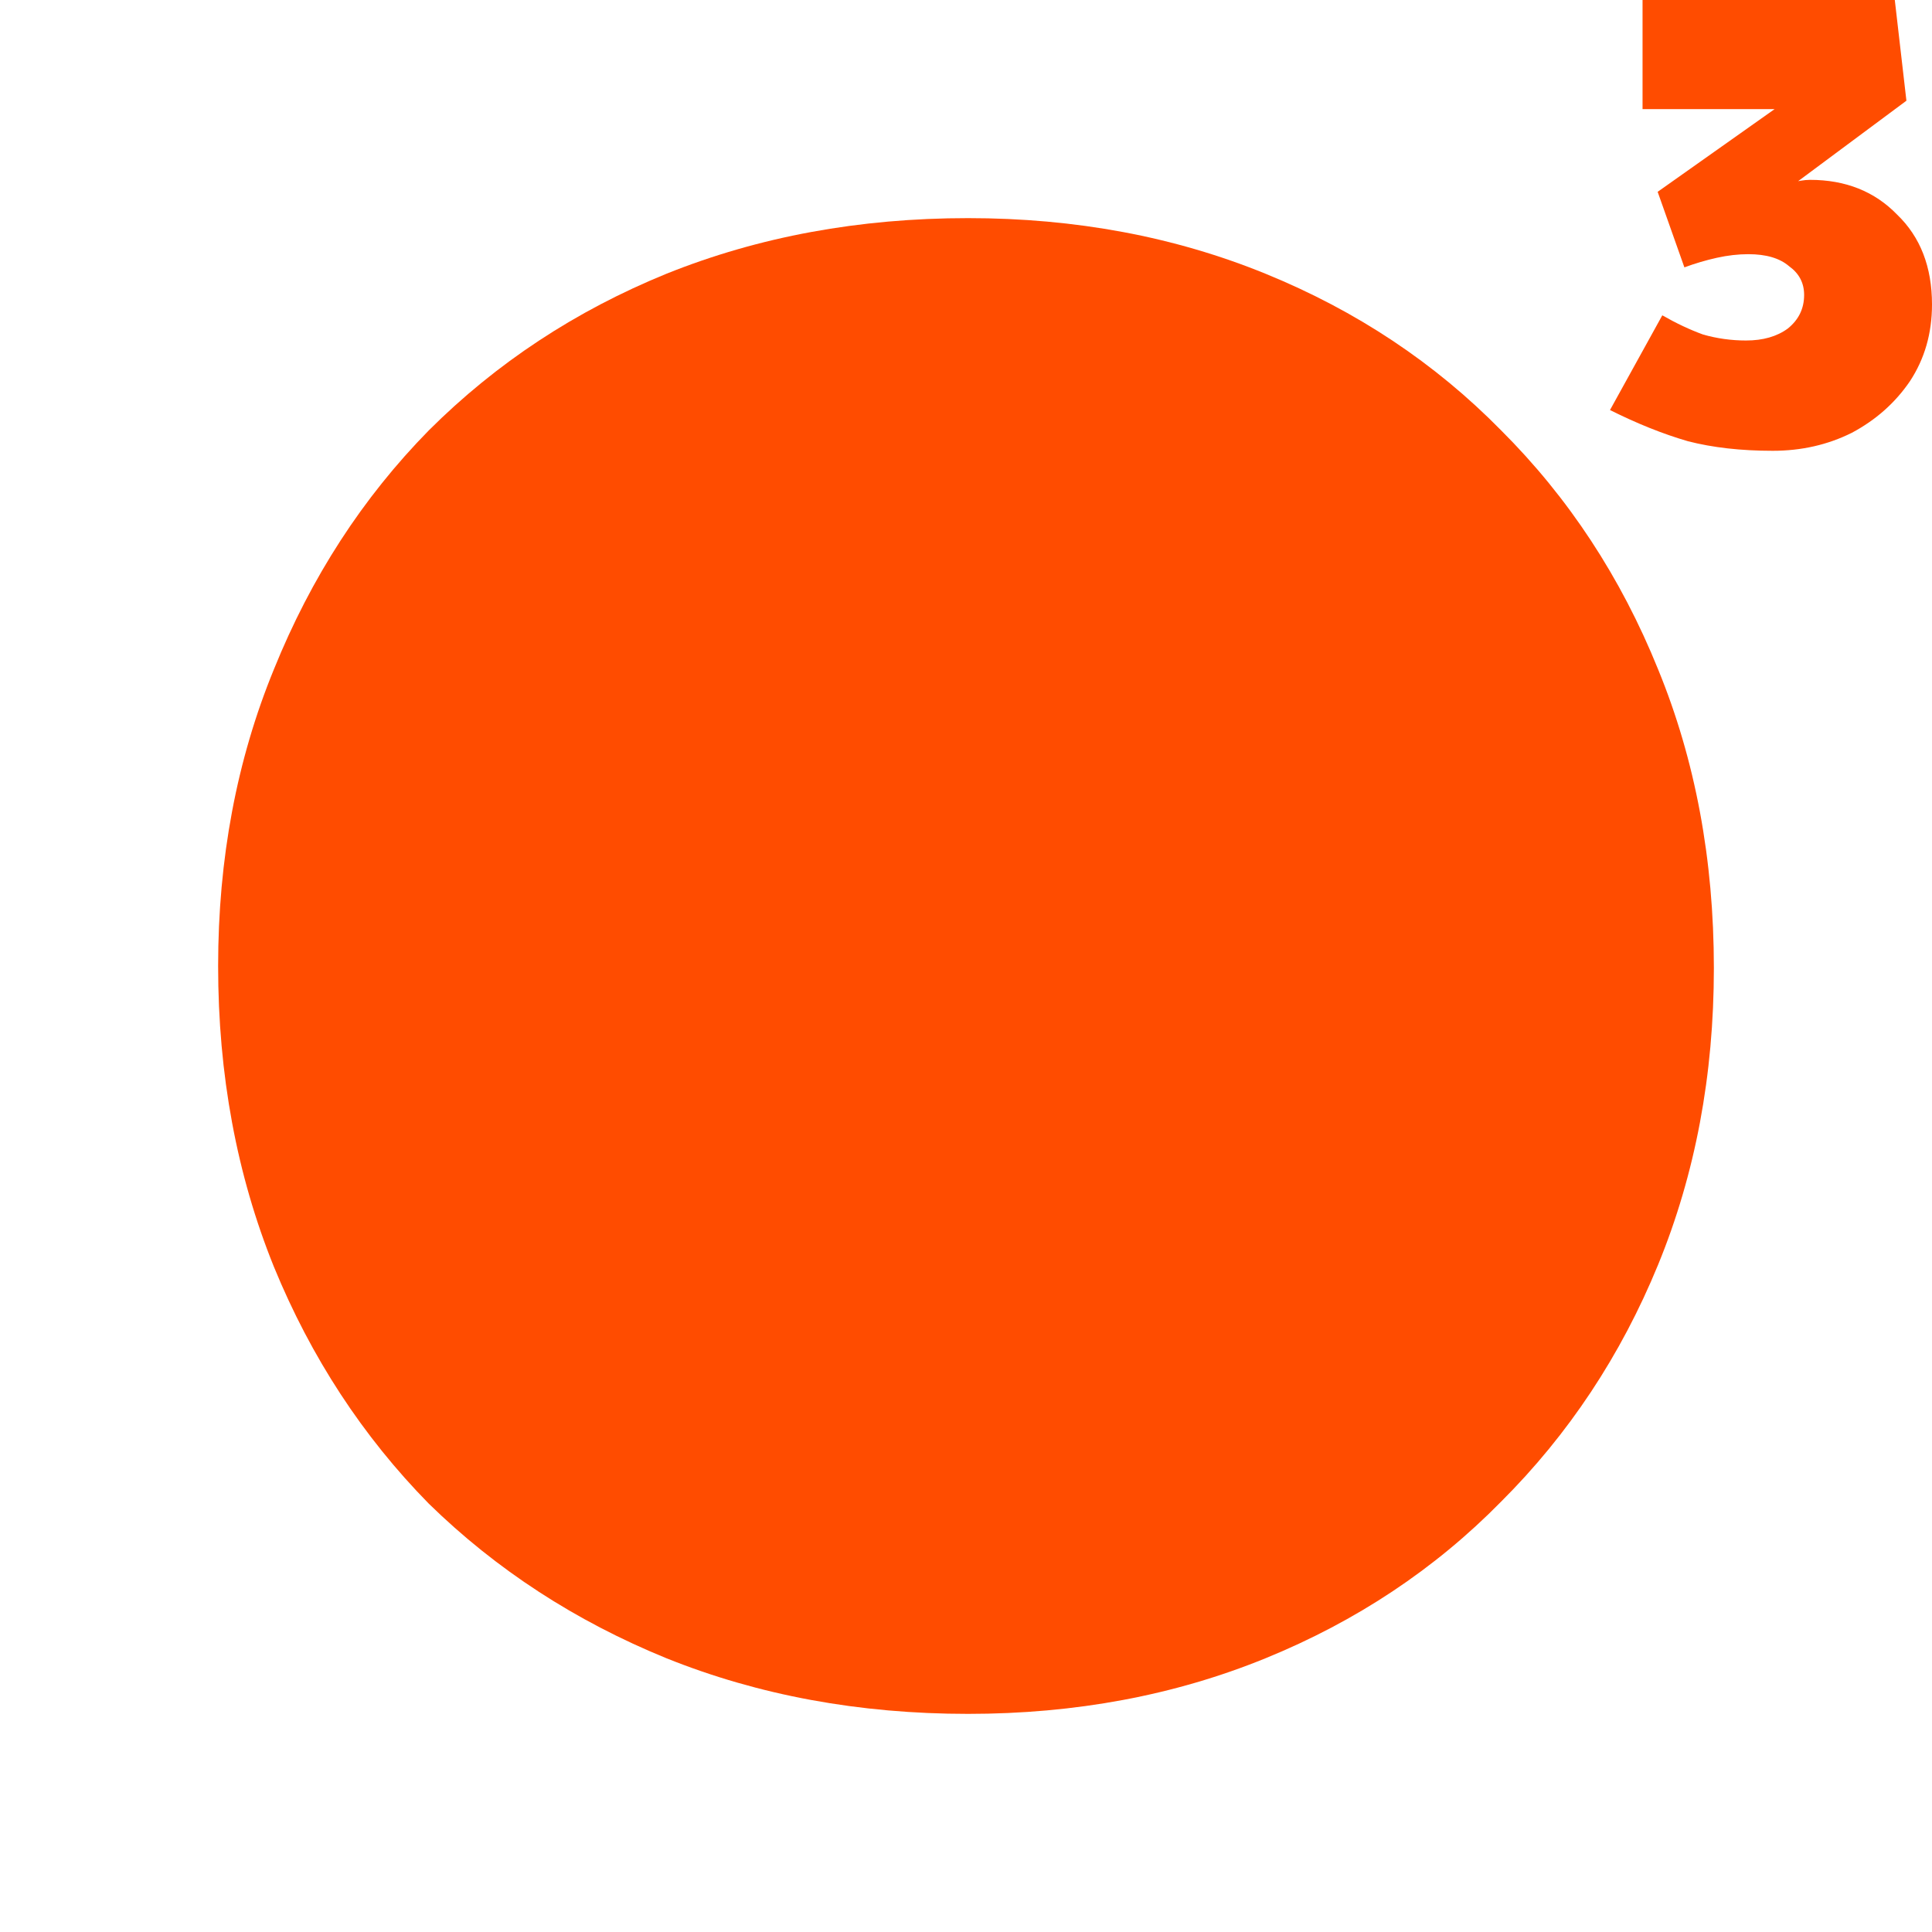 <svg width="124" height="124" viewBox="0 0 124 124" fill="none" xmlns="http://www.w3.org/2000/svg">
<path d="M62.133 110C55.149 110 48.696 108.81 42.773 106.43C36.939 104.05 31.856 100.744 27.525 96.512C23.282 92.193 19.967 87.124 17.58 81.306C15.193 75.4 14 68.964 14 62C14 55.124 15.193 48.777 17.58 42.959C19.967 37.052 23.282 31.939 27.525 27.62C31.856 23.3 36.939 19.95 42.773 17.57C48.696 15.19 55.149 14 62.133 14C69.028 14 75.392 15.19 81.227 17.57C87.061 19.95 92.099 23.3 96.343 27.62C100.674 31.939 104.033 37.052 106.42 42.959C108.807 48.777 110 55.168 110 62.132C110 69.008 108.807 75.355 106.42 81.174C104.033 86.992 100.674 92.061 96.343 96.38C92.099 100.7 87.061 104.05 81.227 106.43C75.392 108.81 69.028 110 62.133 110Z" fill="#FF4C00"/>
<path d="M113.778 28.933C111.739 28.933 109.923 28.728 108.332 28.318C106.74 27.856 105.074 27.189 103.333 26.317L106.69 20.238C107.586 20.751 108.456 21.161 109.302 21.469C110.197 21.726 111.117 21.854 112.062 21.854C113.157 21.854 114.052 21.597 114.748 21.084C115.445 20.52 115.793 19.802 115.793 18.93C115.793 18.16 115.469 17.545 114.823 17.083C114.226 16.57 113.355 16.314 112.211 16.314C111.565 16.314 110.893 16.39 110.197 16.544C109.501 16.698 108.804 16.903 108.108 17.16L106.392 12.312L116.837 4.925L117.434 7.002H105.422V0H121.612L122.358 6.464L113.554 13.005L113.107 12.466C113.604 12.158 114.151 11.927 114.748 11.773C115.345 11.62 115.818 11.543 116.166 11.543C118.454 11.543 120.319 12.286 121.761 13.774C123.254 15.21 124 17.134 124 19.545C124 21.392 123.527 23.034 122.582 24.47C121.637 25.855 120.394 26.958 118.852 27.779C117.31 28.549 115.619 28.933 113.778 28.933Z" fill="#FF4C00"/>
</svg>
